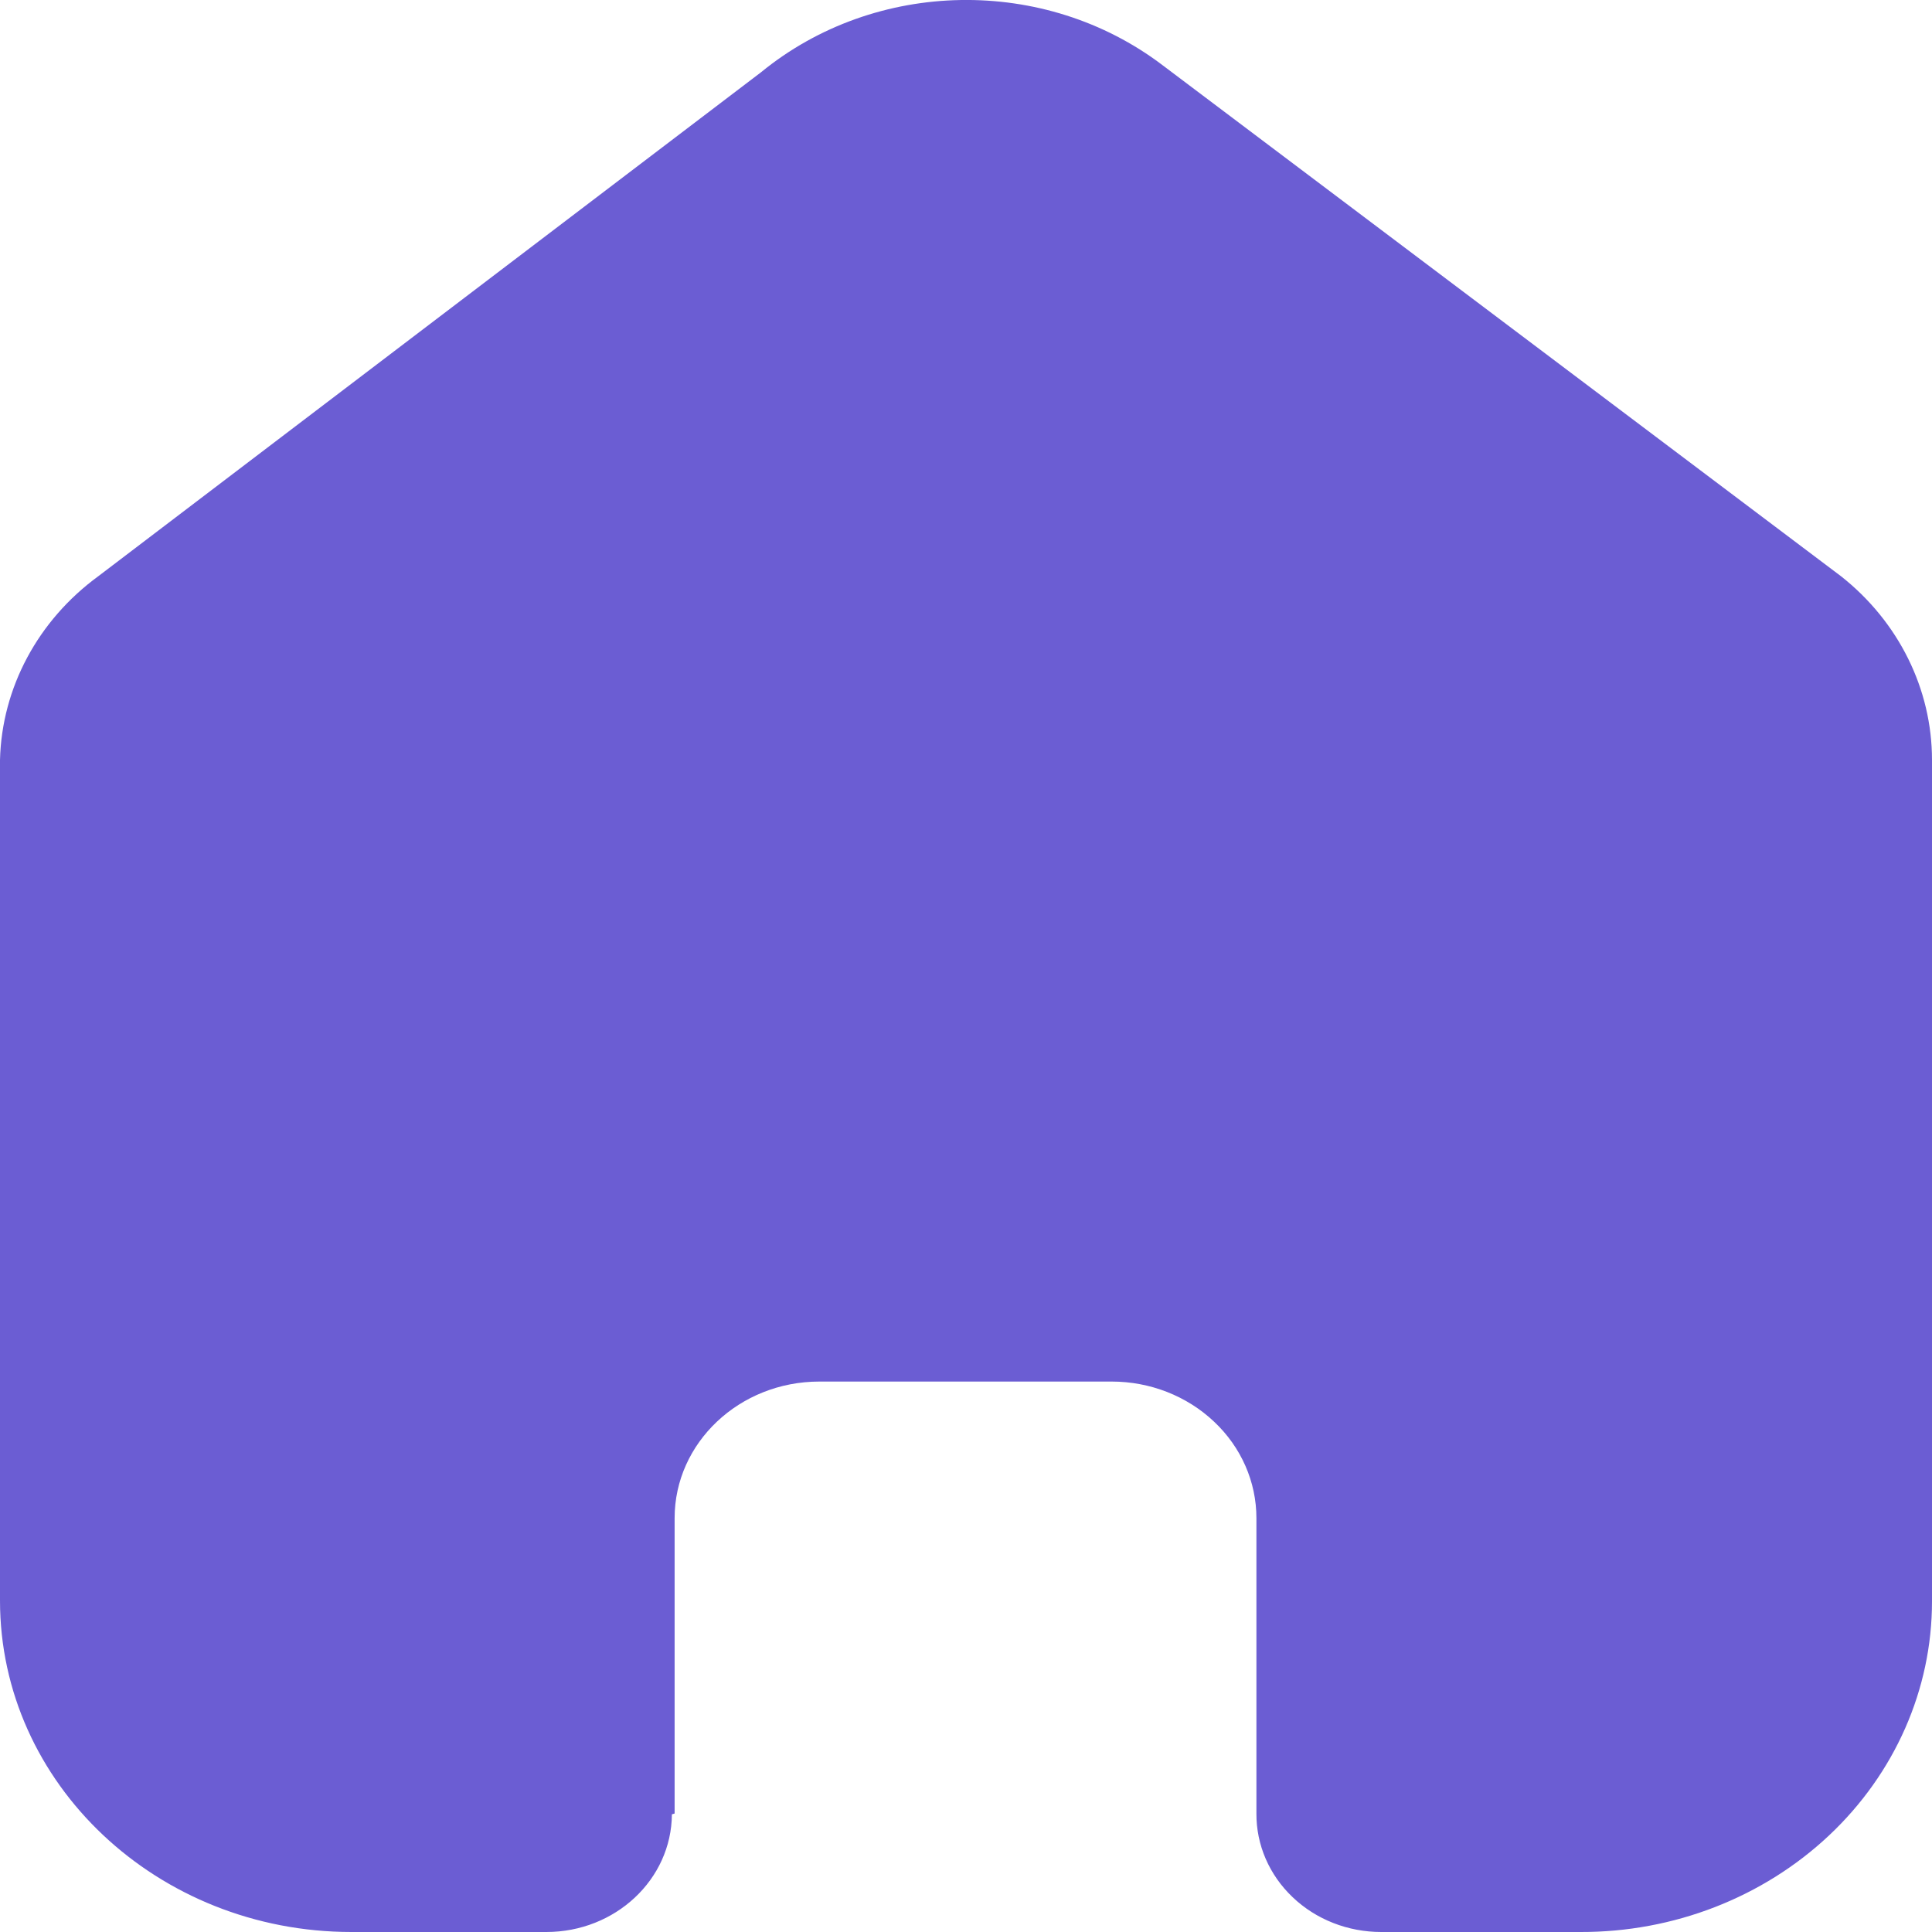 <svg width="22" height="22" viewBox="0 0 22 22" fill="none" xmlns="http://www.w3.org/2000/svg">
<path d="M7.682 20.651V17.287C7.682 16.429 8.42 15.732 9.331 15.732H12.659C13.096 15.732 13.515 15.896 13.824 16.188C14.134 16.479 14.307 16.875 14.307 17.287V20.651C14.305 21.008 14.453 21.351 14.72 21.604C14.986 21.858 15.349 22 15.728 22H17.998C19.058 22.003 20.076 21.607 20.827 20.901C21.578 20.195 22 19.236 22 18.236V8.654C22 7.846 21.62 7.079 20.963 6.561L13.239 0.743C11.896 -0.277 9.971 -0.244 8.667 0.822L1.12 6.561C0.432 7.064 0.02 7.833 0 8.654V18.226C0 20.31 1.792 22 4.002 22H6.221C7.007 22 7.646 21.402 7.651 20.66L7.682 20.651Z" fill="#6B5DD3"/>
</svg>
